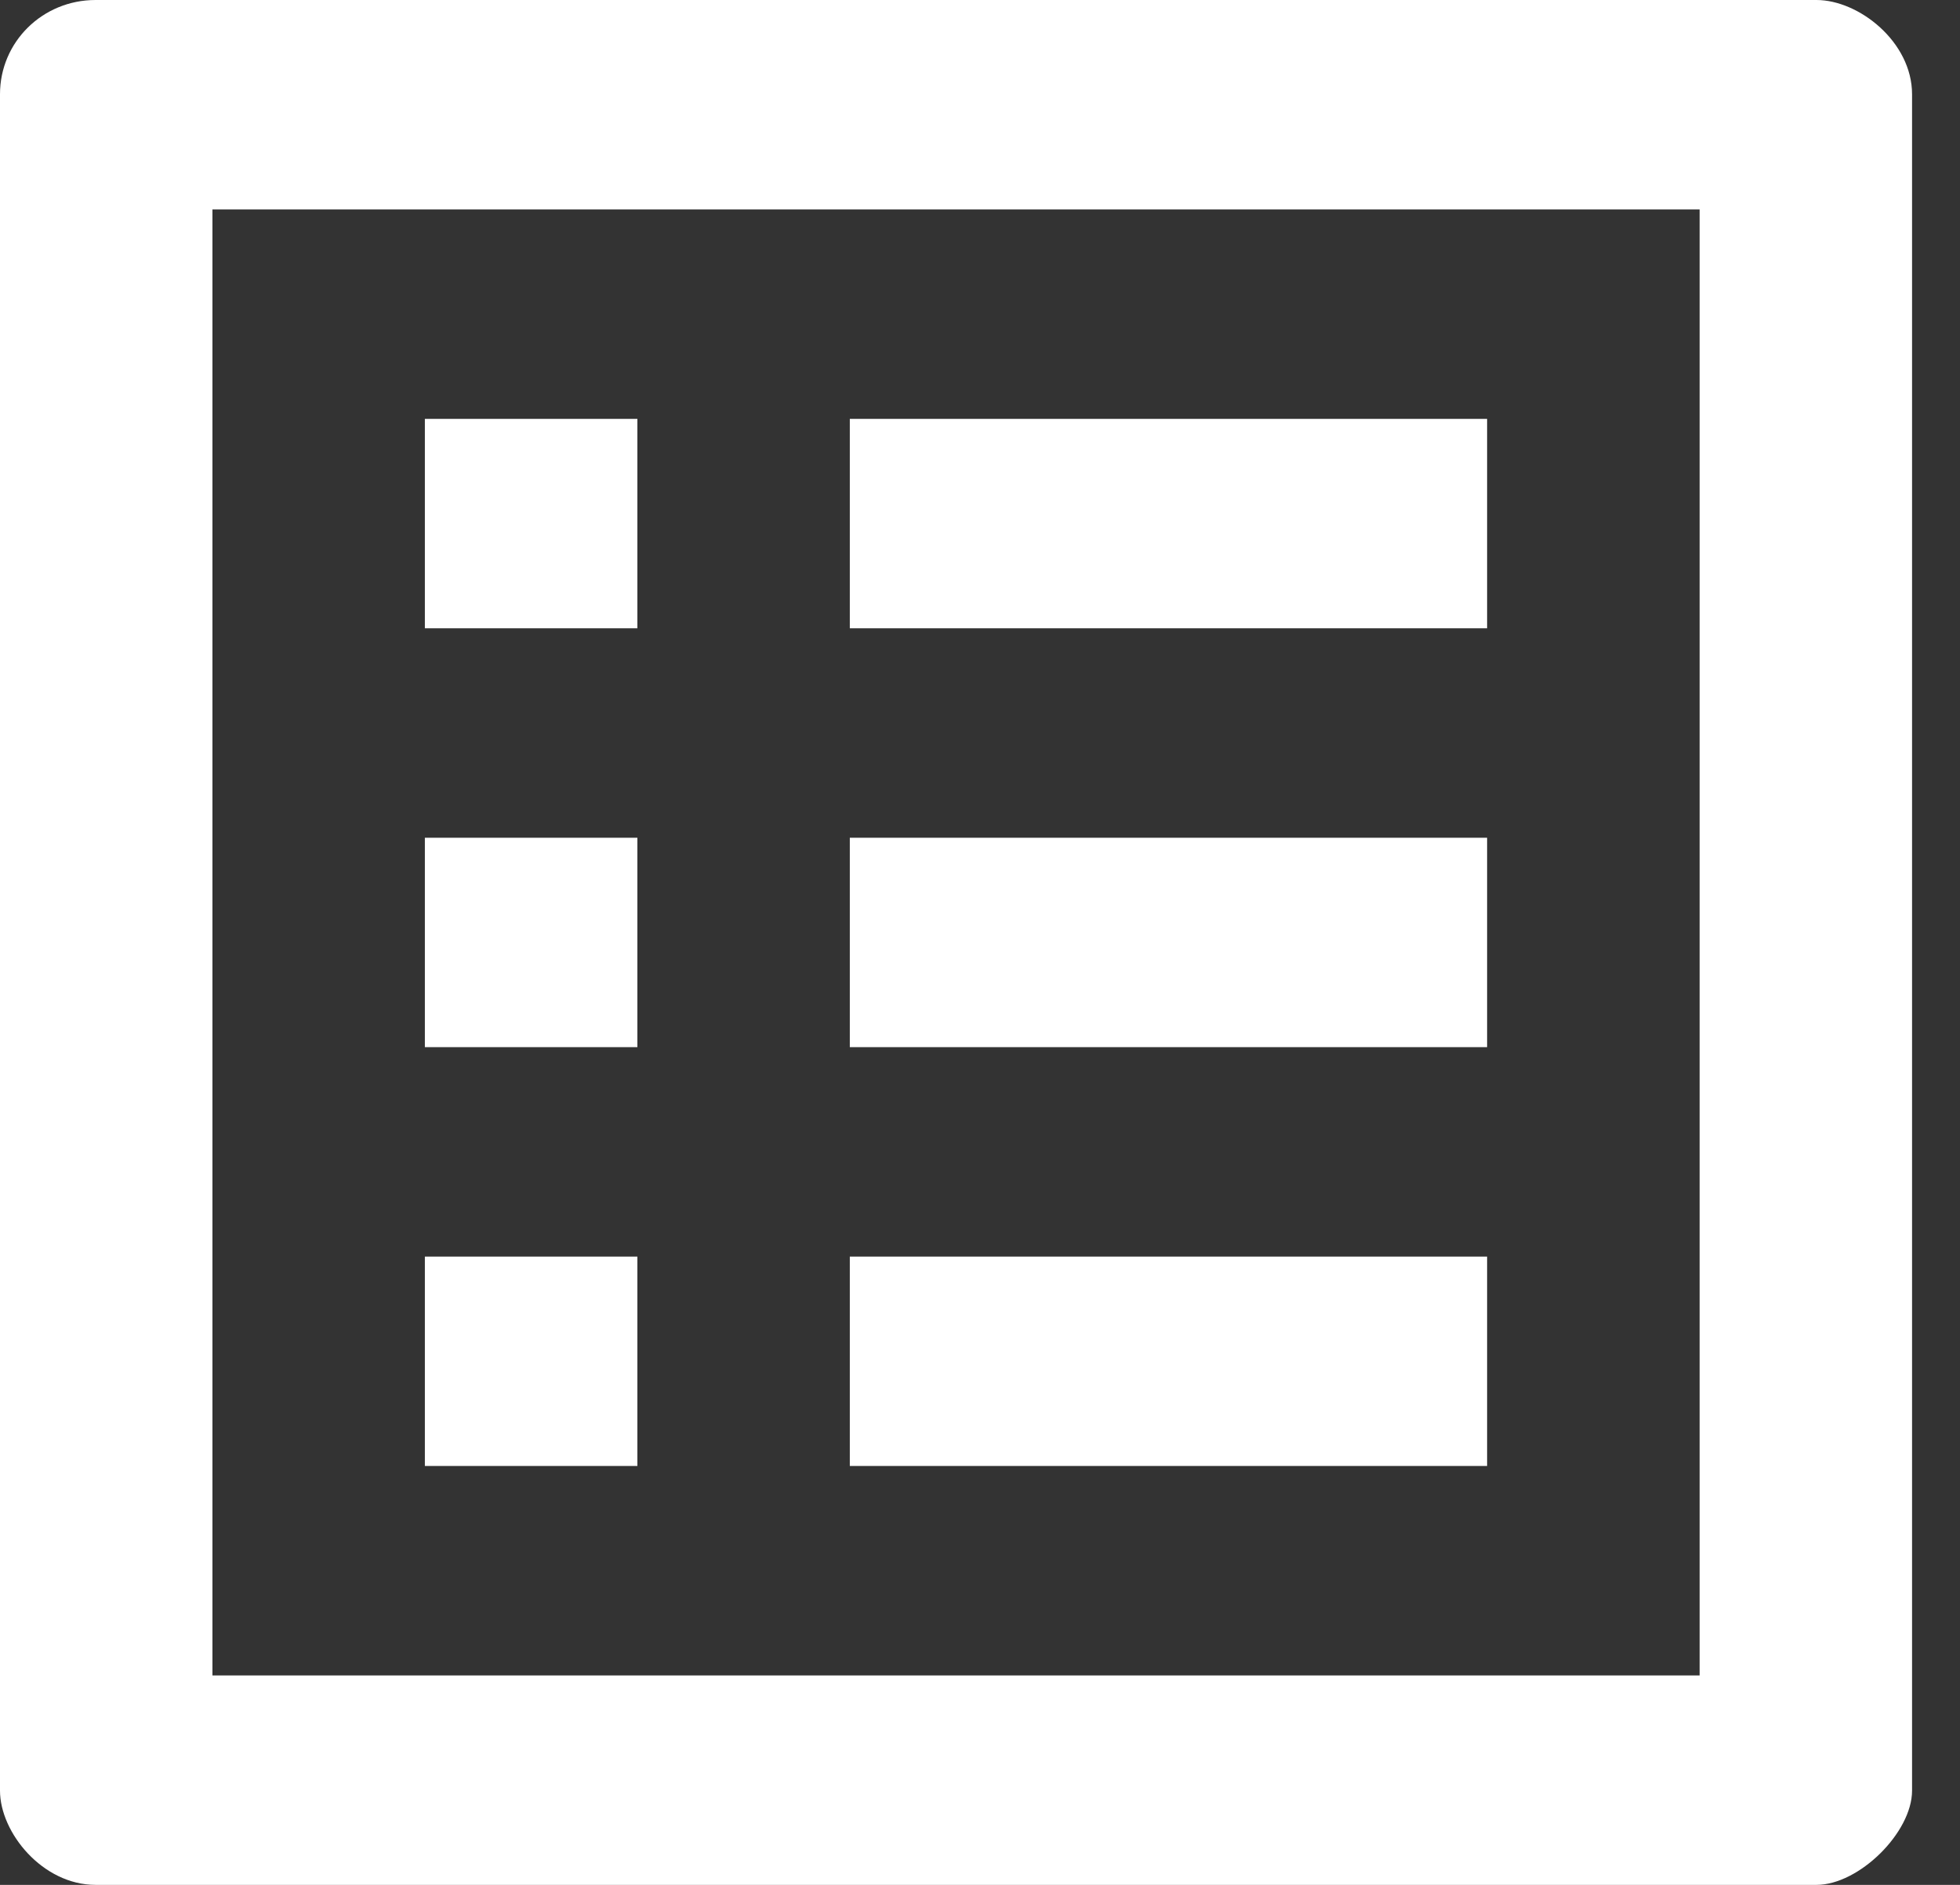 <svg width="26" height="25" viewBox="0 0 26 25" fill="none" xmlns="http://www.w3.org/2000/svg">
<rect x="0" y="0" width="26" height="25" fill="#333333" stroke="none"/>
<path d="M22.546 2.778V22.222H2.818V2.778H22.546ZM24.096 0H1.268C0.564 0 0 0.556 0 1.25V23.75C0 24.306 0.564 25 1.268 25H24.096C24.659 25 25.364 24.306 25.364 23.75V1.25C25.364 0.556 24.659 0 24.096 0ZM11.273 5.556H19.727V8.333H11.273V5.556ZM11.273 11.111H19.727V13.889H11.273V11.111ZM11.273 16.667H19.727V19.444H11.273V16.667ZM5.636 5.556H8.455V8.333H5.636V5.556ZM5.636 11.111H8.455V13.889H5.636V11.111ZM5.636 16.667H8.455V19.444H5.636V16.667Z" fill="white"/>
</svg>
